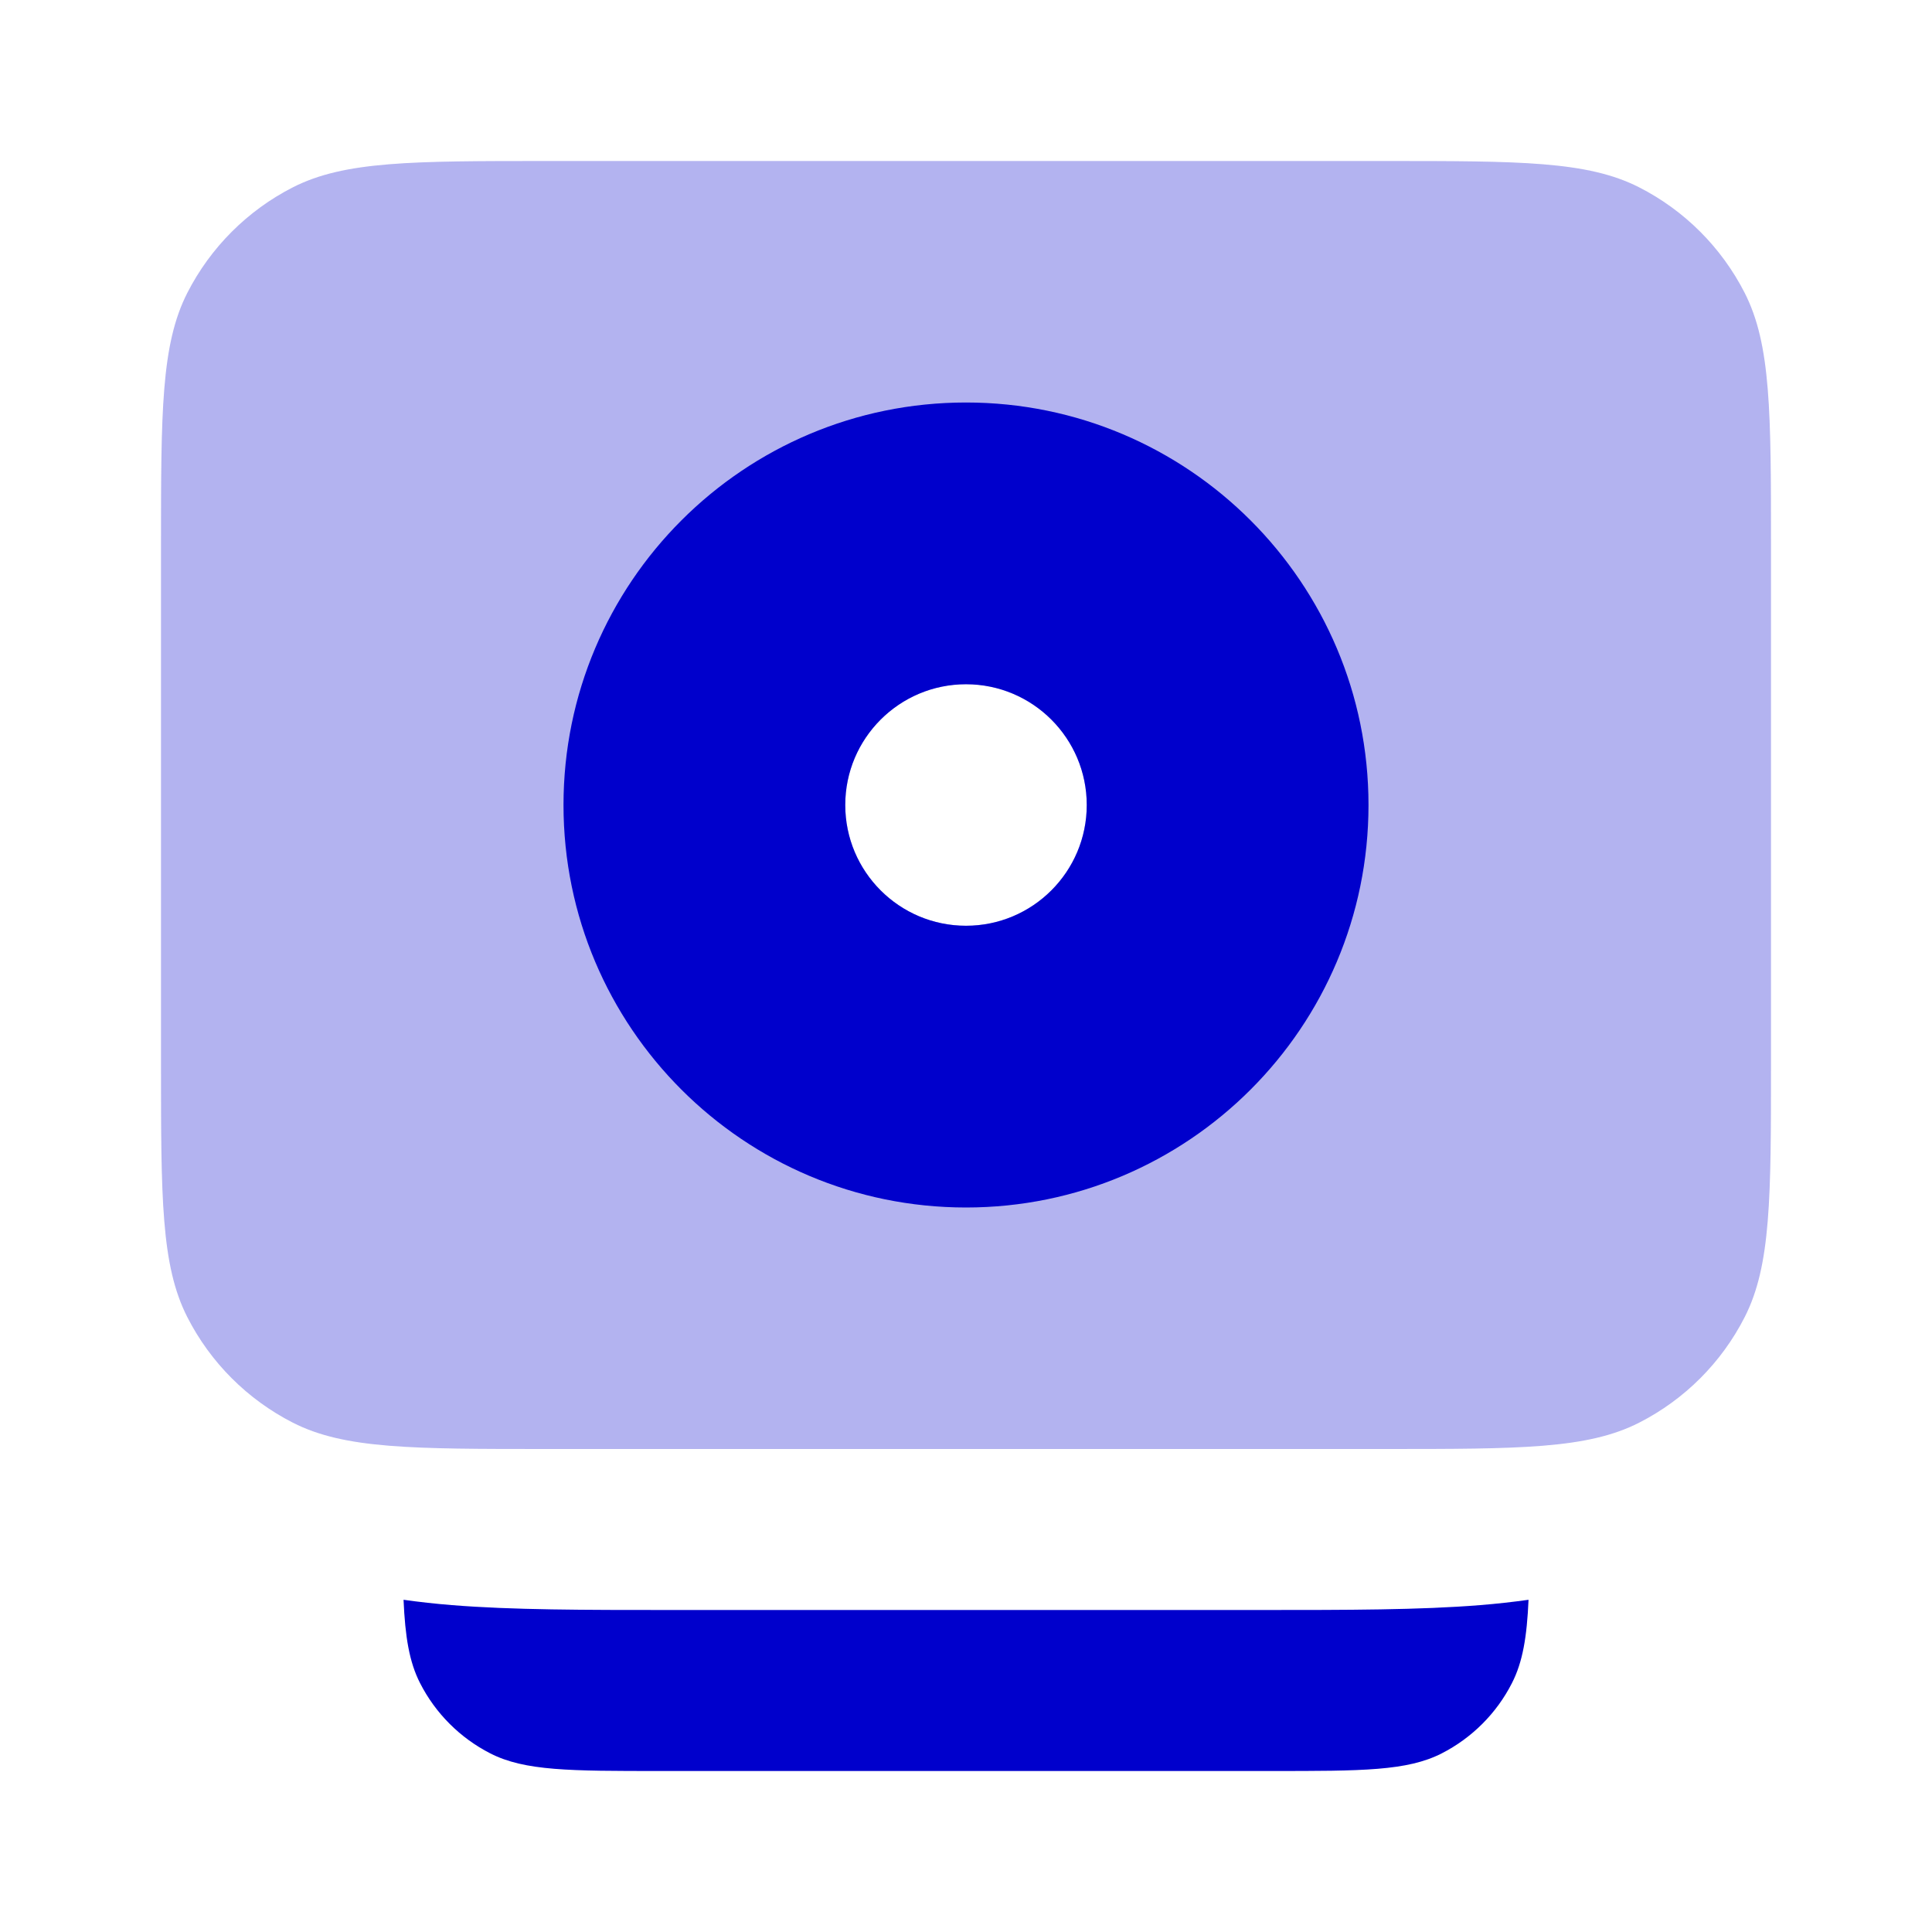 <svg width="24" height="24" viewBox="0 0 24 24" fill="none" xmlns="http://www.w3.org/2000/svg">
<path opacity="0.3" fill-rule="evenodd" clip-rule="evenodd" d="M2 6.8C2 5.12 2 4.28 2.327 3.638C2.615 3.074 3.074 2.615 3.638 2.327C4.28 2 5.12 2 6.8 2H17.2C18.88 2 19.72 2 20.362 2.327C20.927 2.615 21.385 3.074 21.673 3.638C22 4.28 22 5.12 22 6.8V13.2C22 14.88 22 15.72 21.673 16.362C21.385 16.927 20.927 17.385 20.362 17.673C19.72 18 18.88 18 17.2 18H6.8C5.12 18 4.28 18 3.638 17.673C3.074 17.385 2.615 16.927 2.327 16.362C2 15.72 2 14.88 2 13.2V6.8ZM12 11.5C12.828 11.5 13.5 10.828 13.5 10C13.5 9.172 12.828 8.5 12 8.5C11.172 8.5 10.5 9.172 10.5 10C10.5 10.828 11.172 11.5 12 11.5Z" fill="#0000CC"/>
<path fill-rule="evenodd" clip-rule="evenodd" d="M17 10C17 12.761 14.761 15 12 15C9.239 15 7 12.761 7 10C7 7.239 9.239 5 12 5C14.761 5 17 7.239 17 10ZM13.5 10C13.5 10.828 12.828 11.5 12 11.5C11.172 11.5 10.5 10.828 10.5 10C10.5 9.172 11.172 8.5 12 8.5C12.828 8.5 13.5 9.172 13.5 10Z" fill="#0000CC"/>
<path d="M5.61 19.939C5.411 19.923 5.211 19.901 5.013 19.873C5.033 20.333 5.084 20.646 5.218 20.908C5.41 21.285 5.716 21.59 6.092 21.782C6.52 22 7.08 22 8.2 22H15.8C16.92 22 17.48 22 17.908 21.782C18.284 21.59 18.59 21.285 18.782 20.908C18.916 20.646 18.968 20.333 18.988 19.873C18.789 19.901 18.59 19.923 18.39 19.939C17.641 20 16.732 20 15.677 20H8.323C7.269 20 6.359 20 5.61 19.939Z" fill="#0000CC"/>
</svg>
